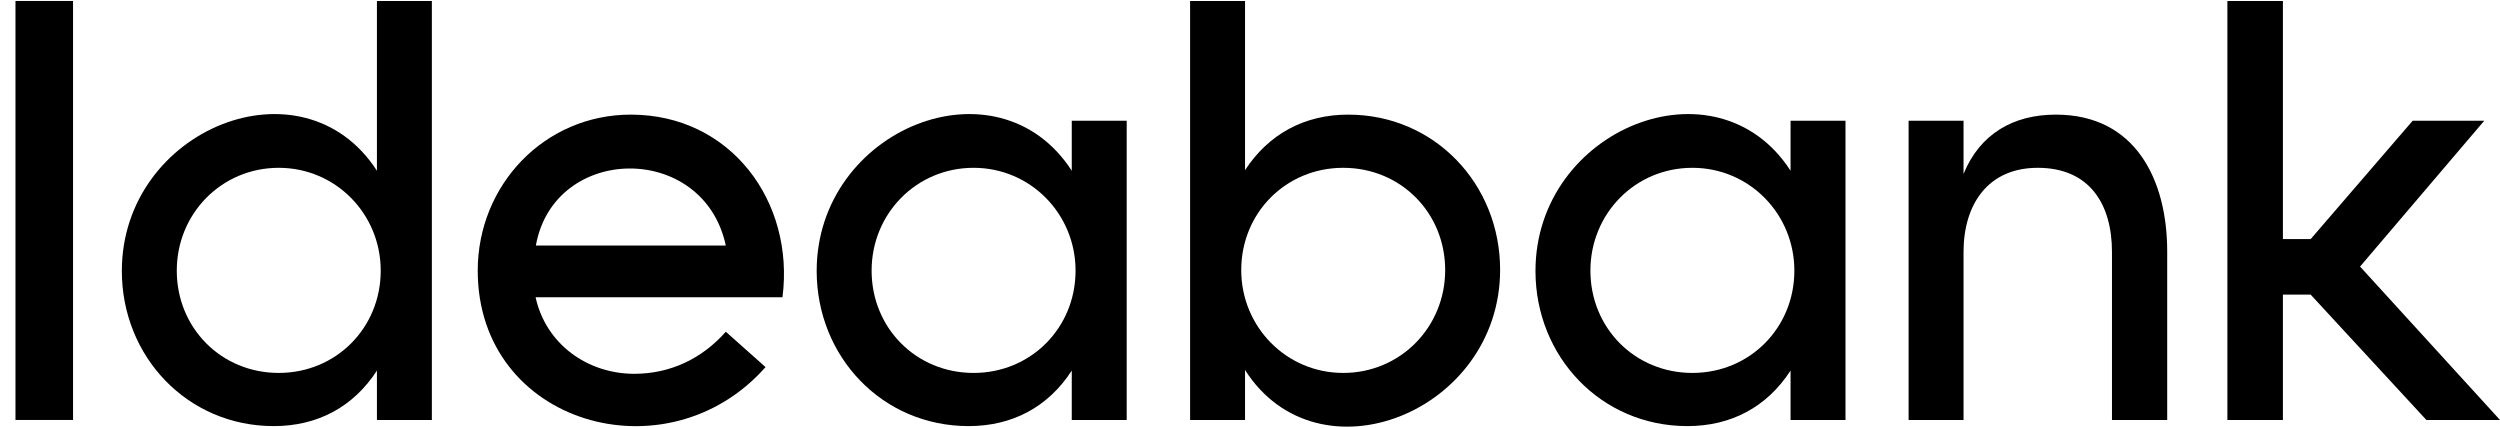 <svg width="152" height="26" viewBox="0 0 152 26" fill="none" xmlns="http://www.w3.org/2000/svg">
<path d="M0.941 25.534H4.441V0.059H0.941V25.534Z" fill="black"/>
<path d="M22.917 22.532V25.534H26.257V0.059H22.917V10.38C18.405 3.398 7.408 7.84 7.408 16.474C7.408 21.679 11.387 25.907 16.646 25.907C19.293 25.907 21.478 24.753 22.917 22.532ZM10.748 16.456C10.748 12.992 13.466 10.203 16.948 10.203C20.412 10.203 23.148 13.01 23.148 16.456C23.148 19.938 20.43 22.674 16.948 22.674C13.448 22.674 10.748 19.938 10.748 16.456Z" fill="black"/>
<path d="M32.581 14.928C33.683 8.746 42.779 8.622 44.129 14.928H32.581ZM46.545 22.319L44.129 20.169C42.69 21.803 40.754 22.727 38.568 22.727C35.708 22.727 33.185 20.915 32.564 18.073H47.575C48.322 12.263 44.431 6.969 38.355 6.969C33.097 6.969 29.046 11.251 29.046 16.456C29.046 25.818 40.576 29.087 46.545 22.319Z" fill="black"/>
<path d="M65.163 22.532V25.534H68.503V7.342H65.163V10.38C60.651 3.398 49.654 7.84 49.654 16.474C49.654 21.679 53.633 25.907 58.892 25.907C61.539 25.907 63.724 24.753 65.163 22.532ZM52.994 16.456C52.994 12.992 55.712 10.203 59.194 10.203C62.658 10.203 65.394 13.01 65.394 16.456C65.394 19.938 62.676 22.674 59.194 22.674C55.694 22.674 52.994 19.938 52.994 16.456Z" fill="black"/>
<path d="M75.698 10.345V0.059H72.358V25.534H75.698V22.496C80.139 29.46 91.207 25.072 91.207 16.403C91.207 11.197 87.228 6.969 81.969 6.969C79.322 6.969 77.137 8.142 75.698 10.345ZM87.867 16.421C87.867 19.885 85.149 22.674 81.667 22.674C78.203 22.674 75.467 19.867 75.467 16.421C75.467 12.938 78.185 10.203 81.667 10.203C85.167 10.203 87.867 12.938 87.867 16.421Z" fill="black"/>
<path d="M108.866 22.532V25.534H112.206V7.342H108.866V10.38C104.354 3.398 93.357 7.84 93.357 16.474C93.357 21.679 97.336 25.907 102.595 25.907C105.242 25.907 107.427 24.753 108.866 22.532ZM96.697 16.456C96.697 12.992 99.415 10.203 102.897 10.203C106.361 10.203 109.097 13.01 109.097 16.456C109.097 19.938 106.379 22.674 102.897 22.674C99.397 22.674 96.697 19.938 96.697 16.456Z" fill="black"/>
<path d="M119.383 7.342H116.043V25.534H119.383V15.319C119.383 12.459 120.84 10.203 123.896 10.203C127.04 10.203 128.408 12.406 128.408 15.319V25.534H131.766V15.284C131.766 10.949 129.847 6.969 124.997 6.969C122.403 6.969 120.378 8.142 119.383 10.576V7.342Z" fill="black"/>
<path d="M135.425 0.059V25.534H138.801V17.913H140.488L147.524 25.534H152L143.491 16.207L151.041 7.342H146.689L140.488 14.537H138.801V0.059H135.425Z" fill="black"/>
</svg>
